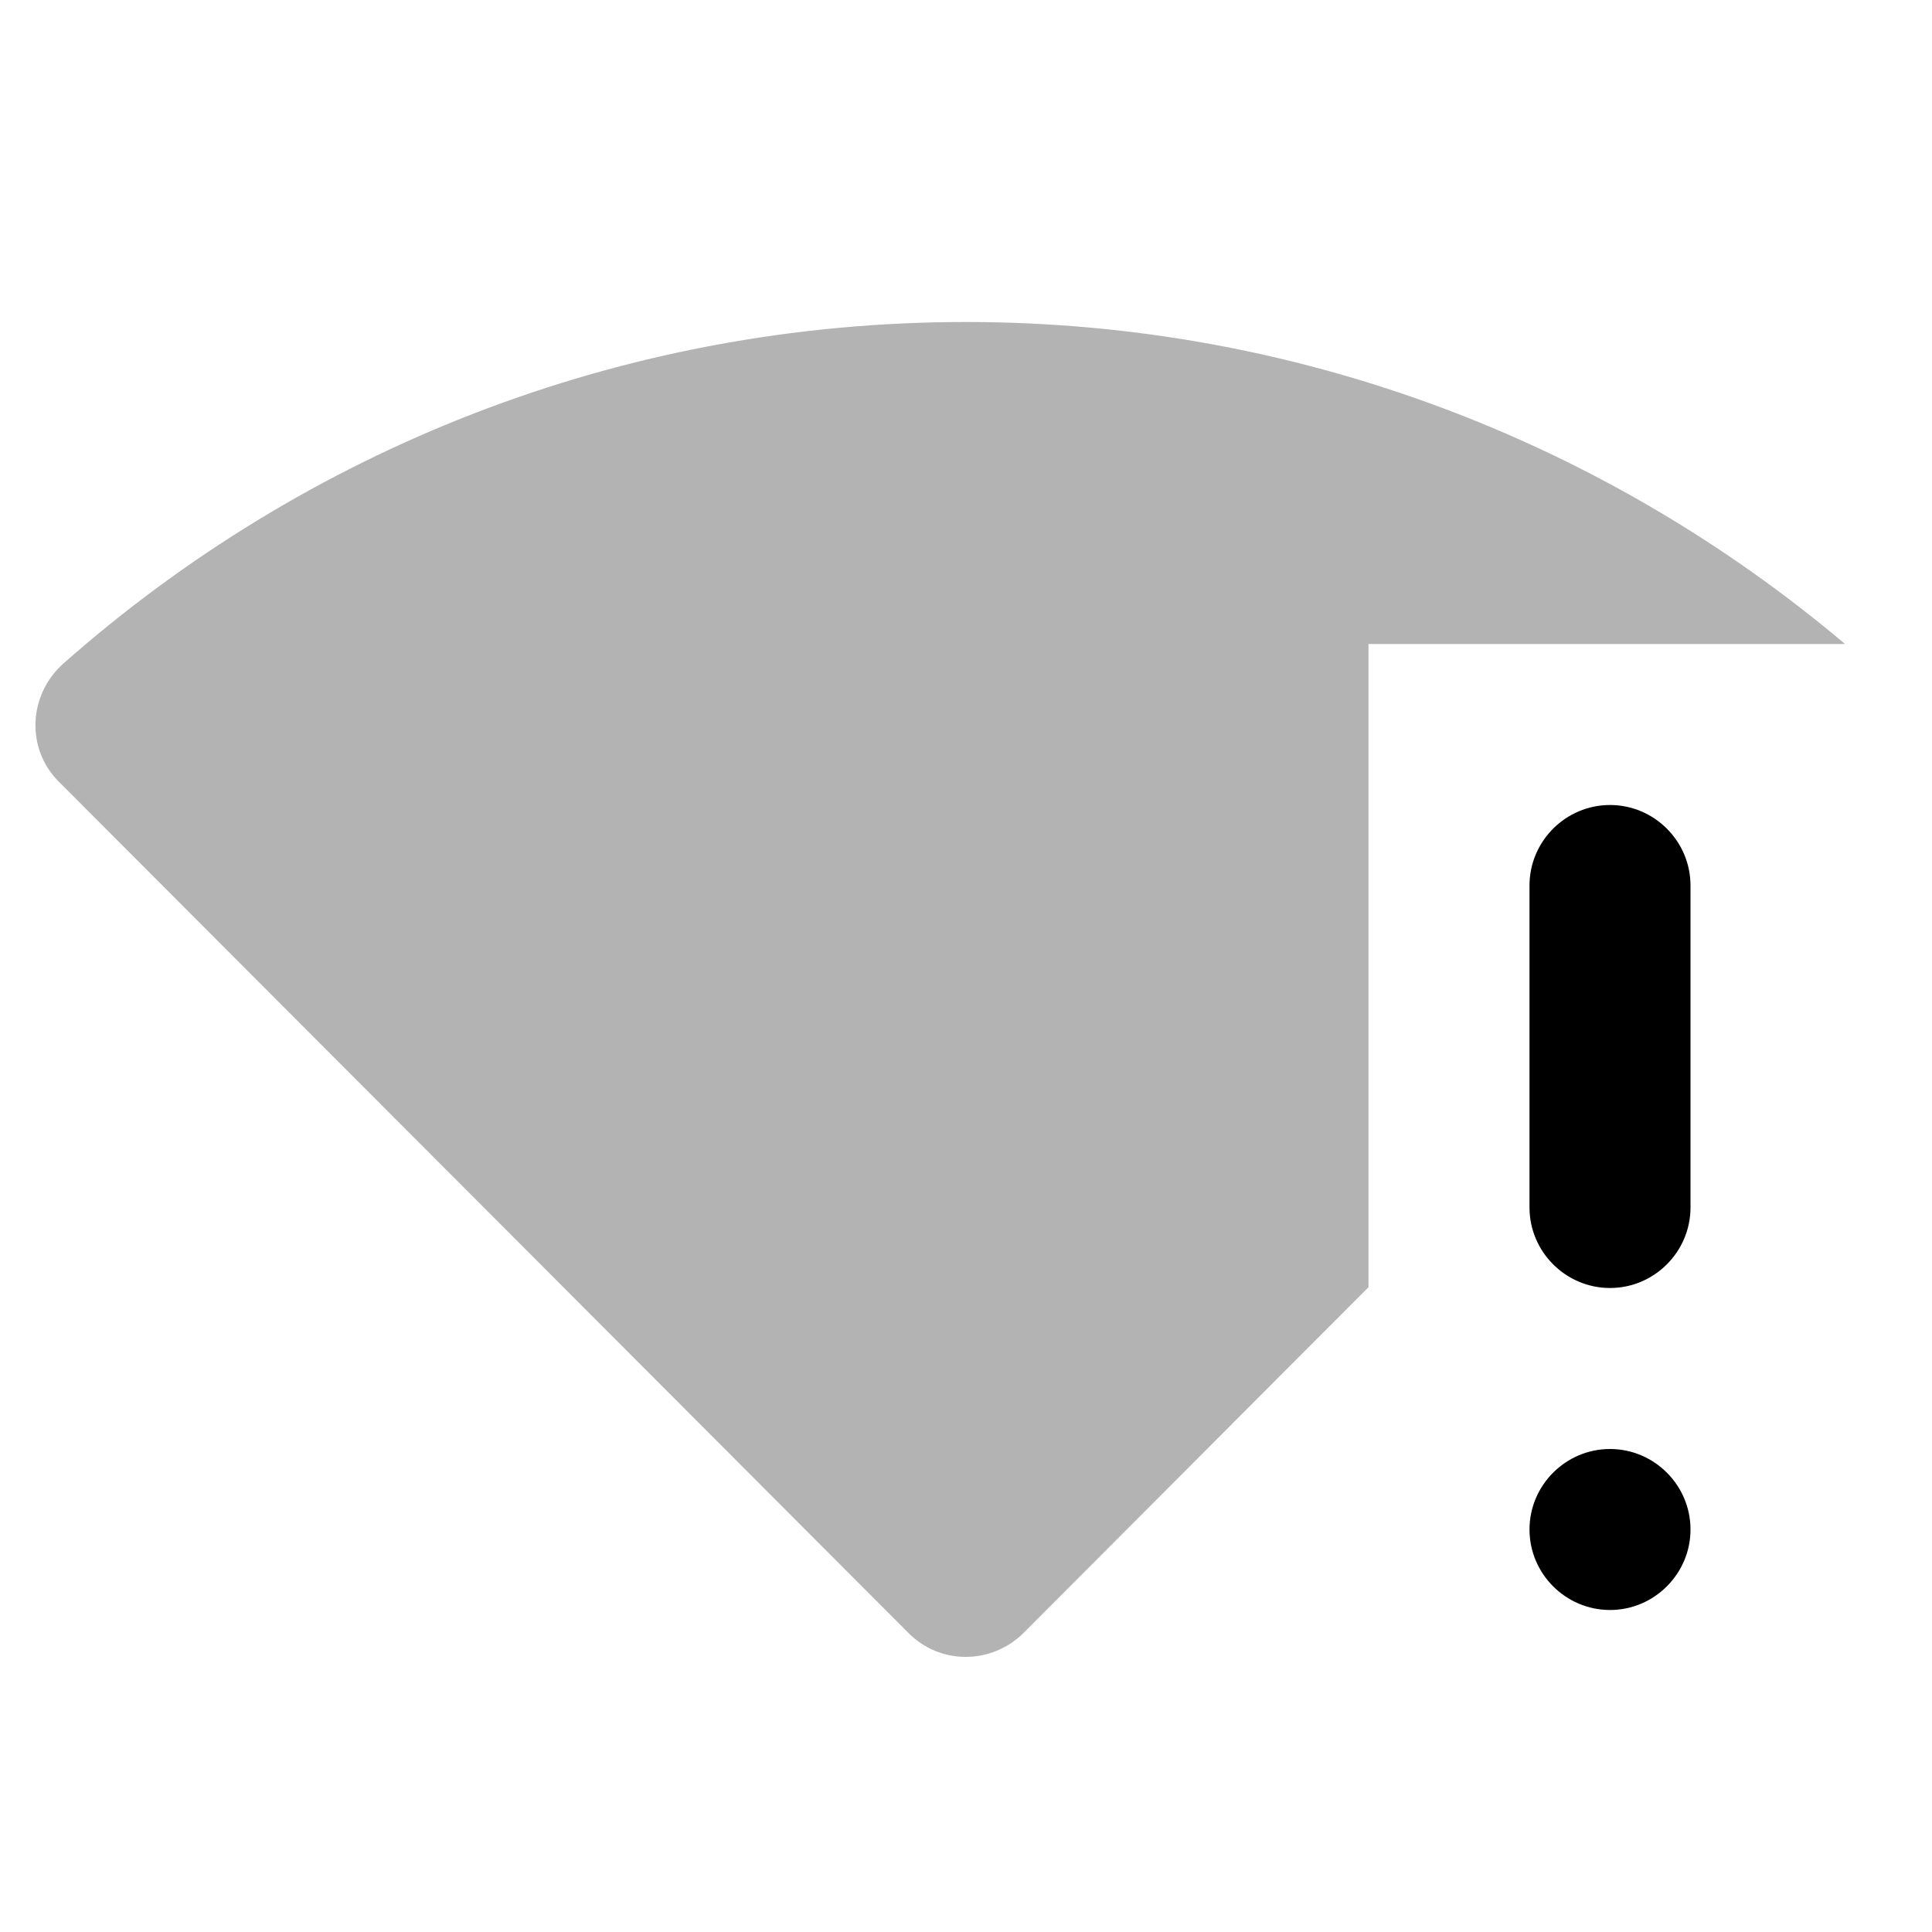 <svg xmlns="http://www.w3.org/2000/svg" enable-background="new 0 0 24 24" height="24" viewBox="0 0 24 24" width="24"><g><path d="M0,0h24v24H0V0z" fill="none"/></g><g><g><path d="M17,8h5.92C19.97,5.51,16.16,4,12,4C7.7,4,3.78,5.6,0.79,8.24C0.35,8.63,0.32,9.3,0.73,9.71l10.56,10.58 c0.39,0.39,1.02,0.39,1.42,0l4.29-4.3V8z" opacity=".3"/><path d="M20,20L20,20c0.55,0,1-0.45,1-1v0c0-0.55-0.45-1-1-1h0c-0.55,0-1,0.45-1,1v0C19,19.55,19.45,20,20,20z"/><path d="M20,16L20,16c0.55,0,1-0.45,1-1v-4c0-0.55-0.45-1-1-1h0c-0.55,0-1,0.45-1,1v4C19,15.55,19.45,16,20,16z"/></g></g></svg>